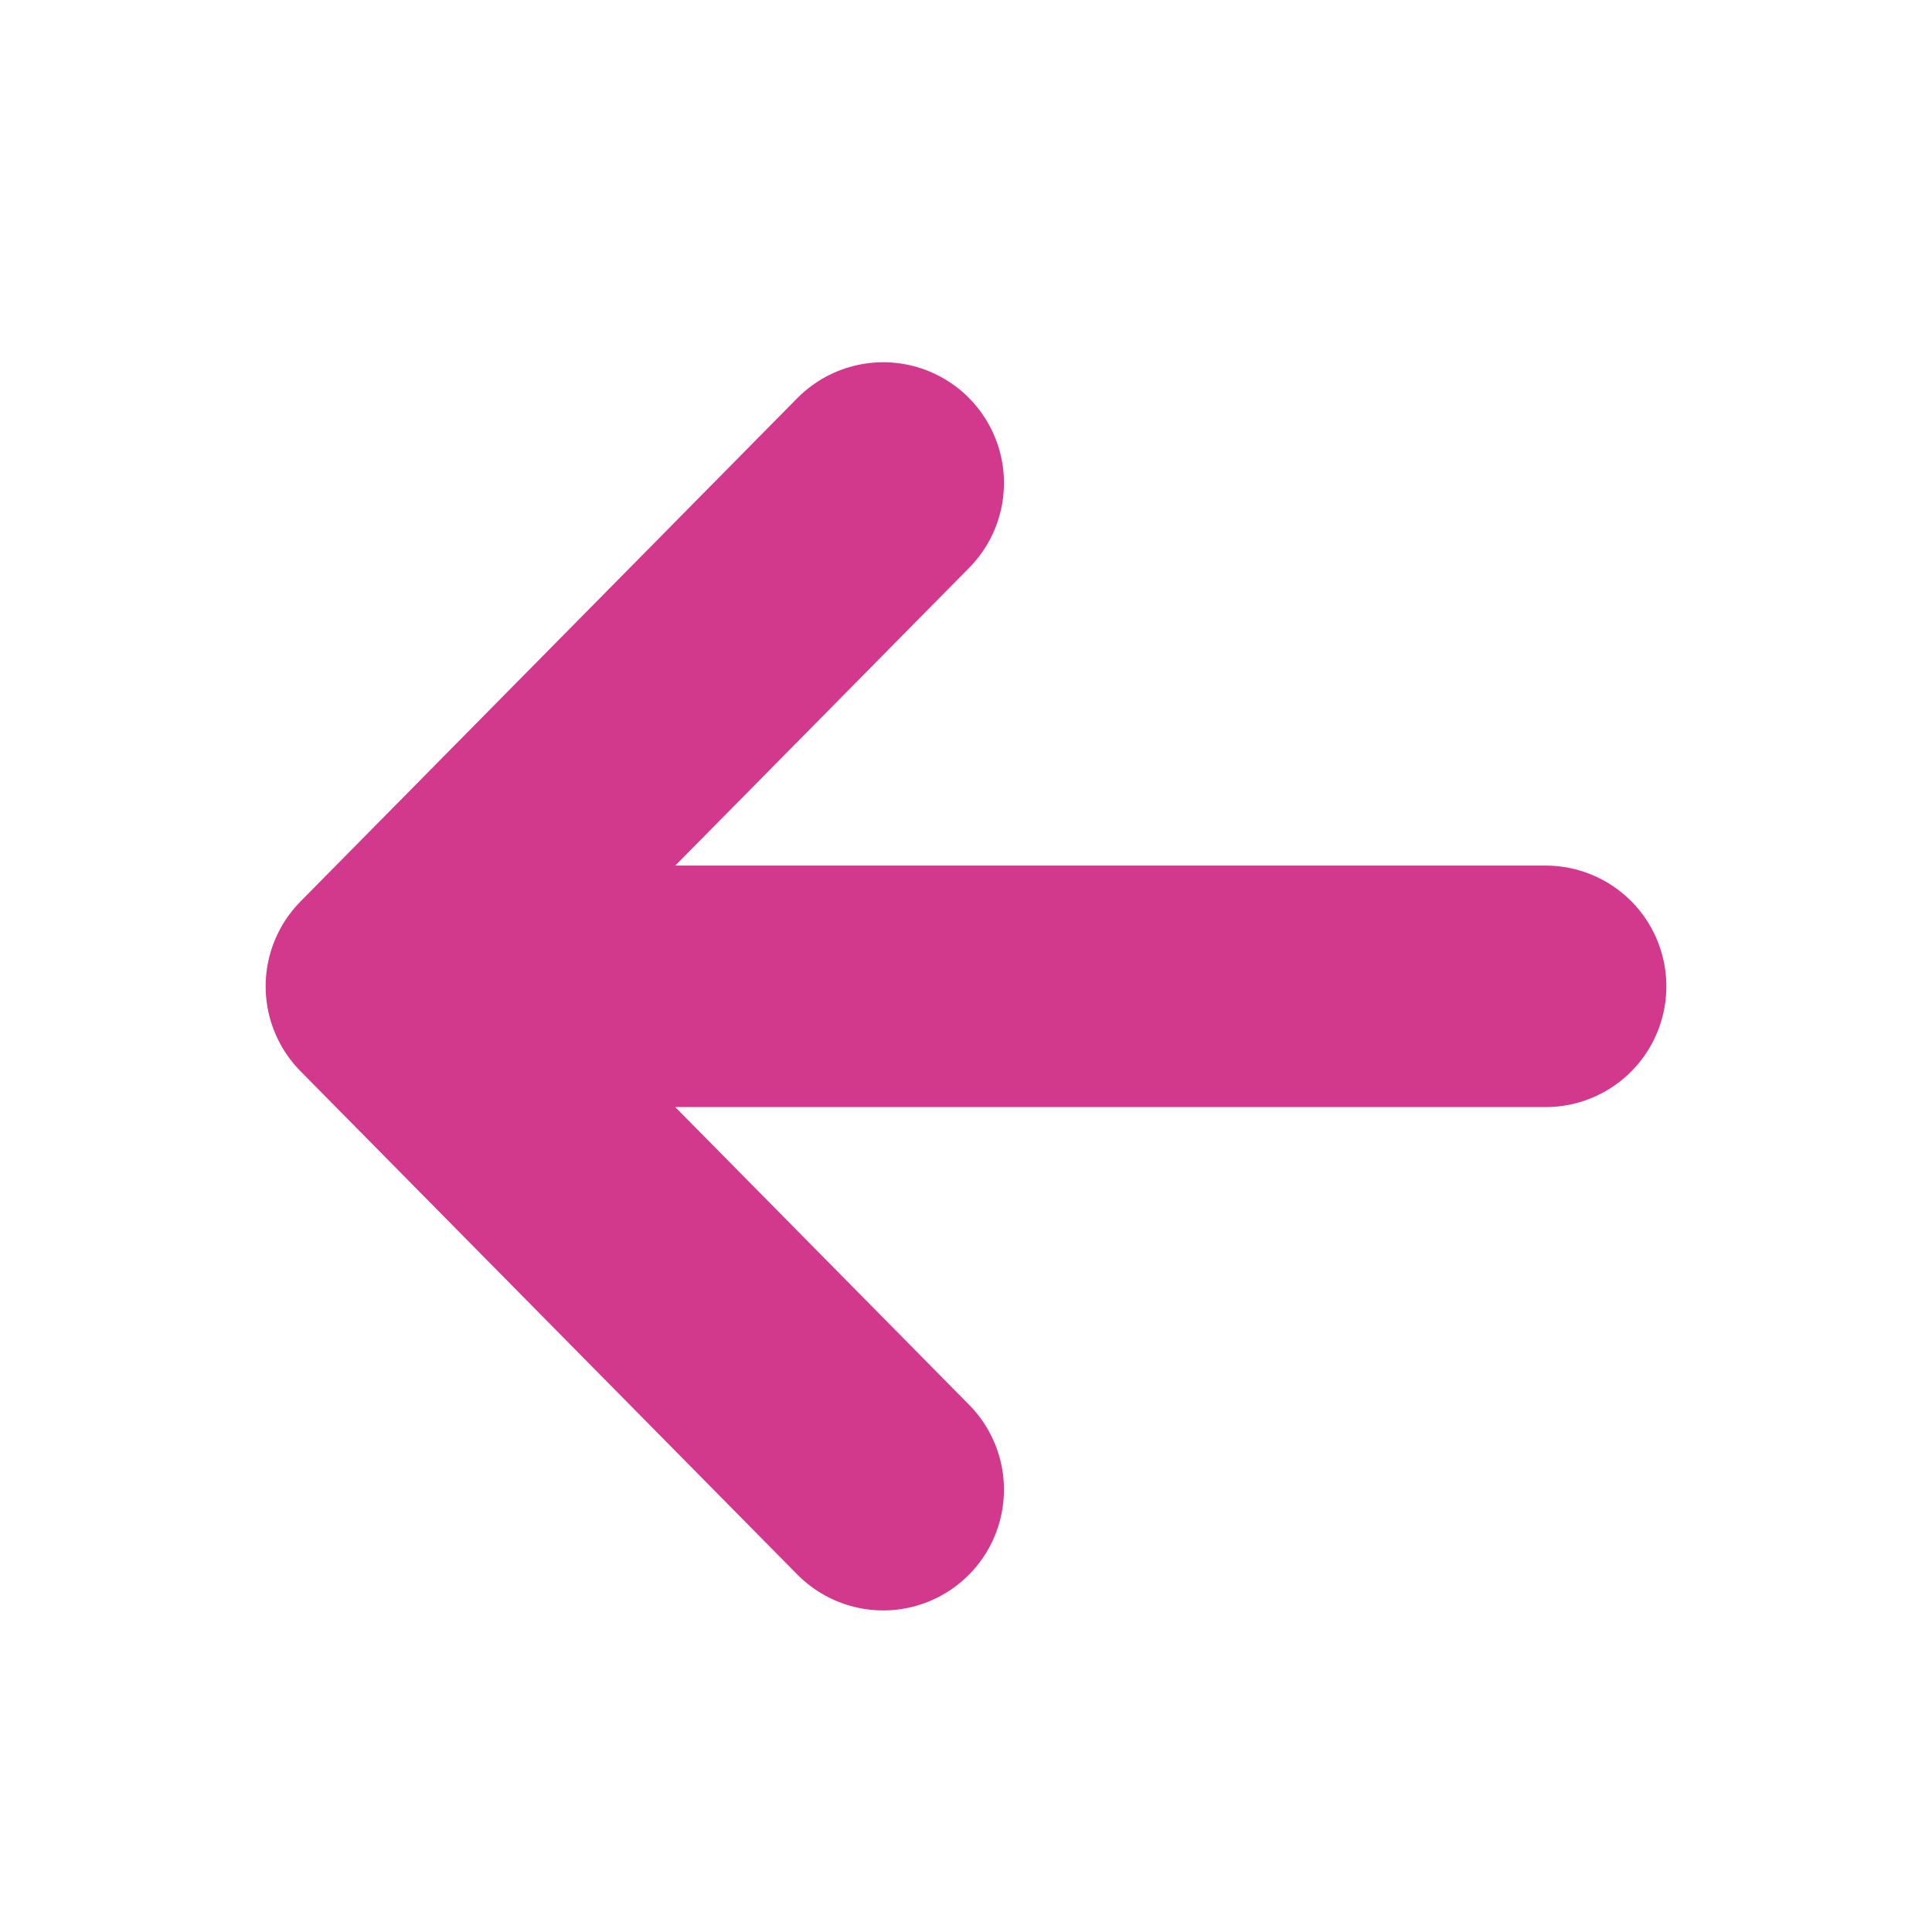 <svg width="40" height="40" viewBox="0 0 40 40" fill="none" xmlns="http://www.w3.org/2000/svg">
<path d="M8 20.421L32 20.421M8 20.421L18.286 10M8 20.421L18.286 30.842" stroke="#D2398D" stroke-width="5" stroke-linecap="round" stroke-linejoin="round"/>
</svg>
